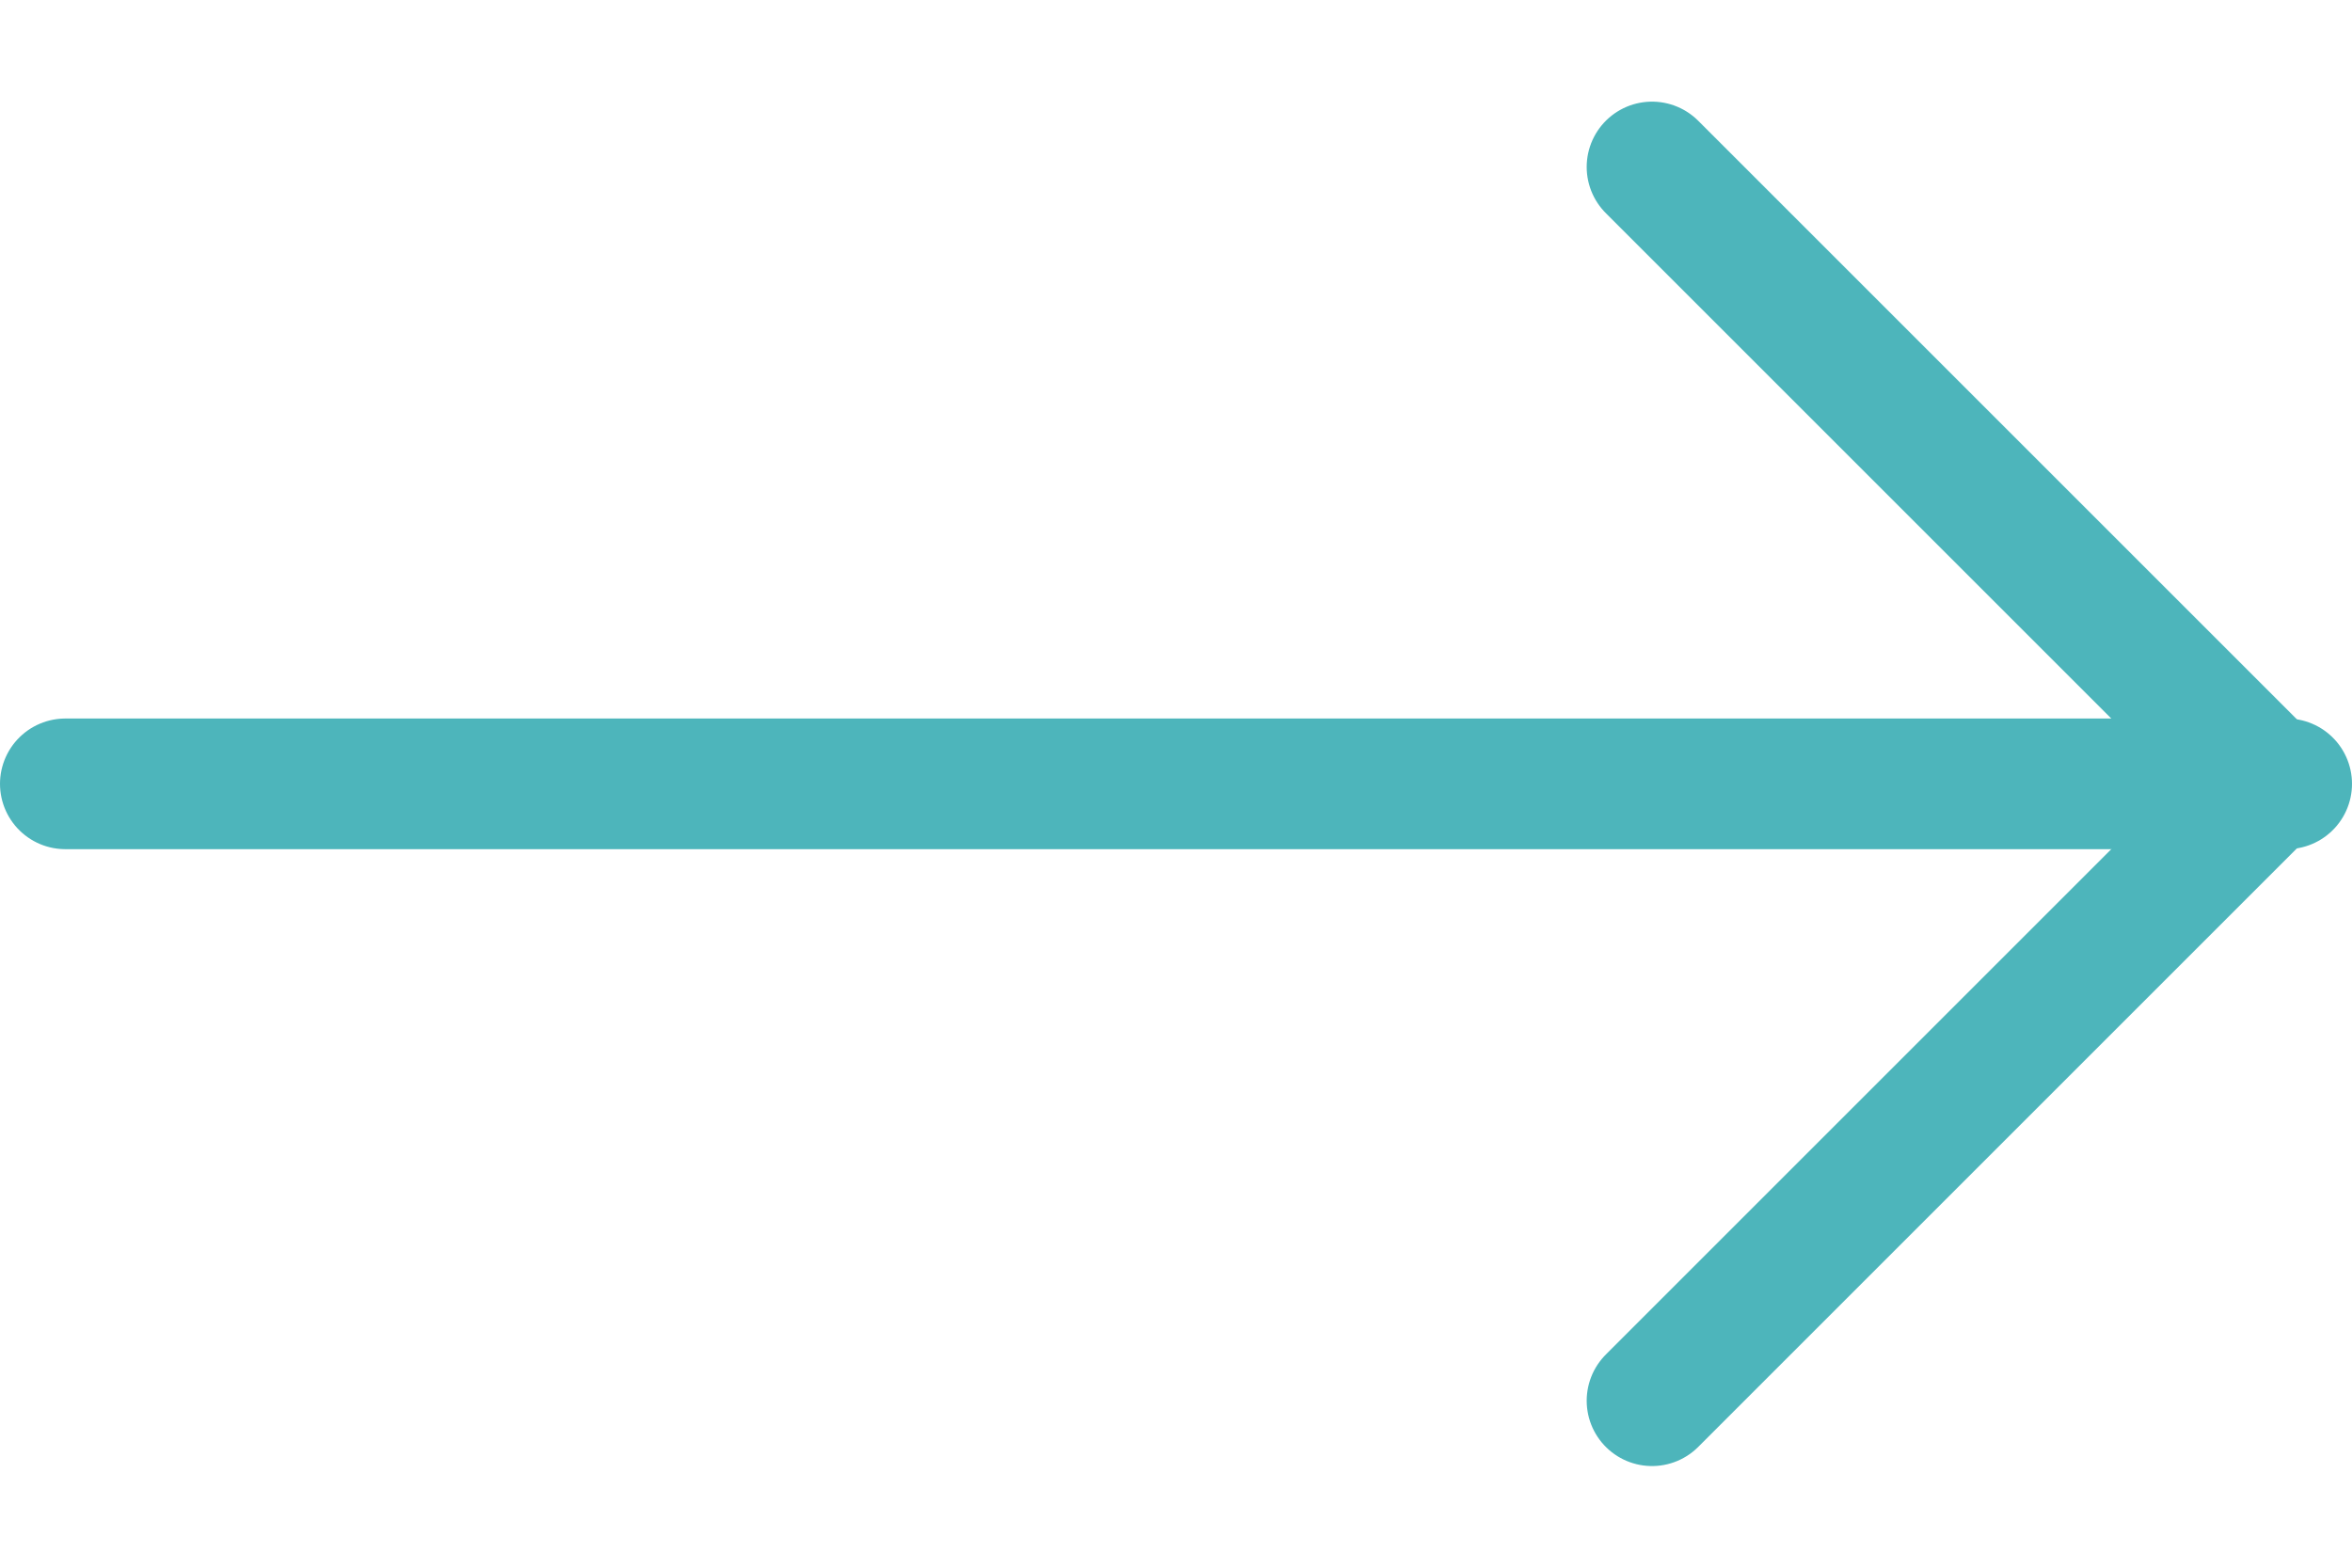 <svg width="18" height="12" viewBox="0 0 18 12" fill="none" xmlns="http://www.w3.org/2000/svg">
<path d="M0.5 6H17.5" stroke="#4DB5BB" stroke-linecap="round" stroke-linejoin="round"/>
<path d="M12.643 10.722L17.365 6L12.643 1.278" stroke="#4DB5BB" stroke-linecap="round" stroke-linejoin="round"/>
</svg>
